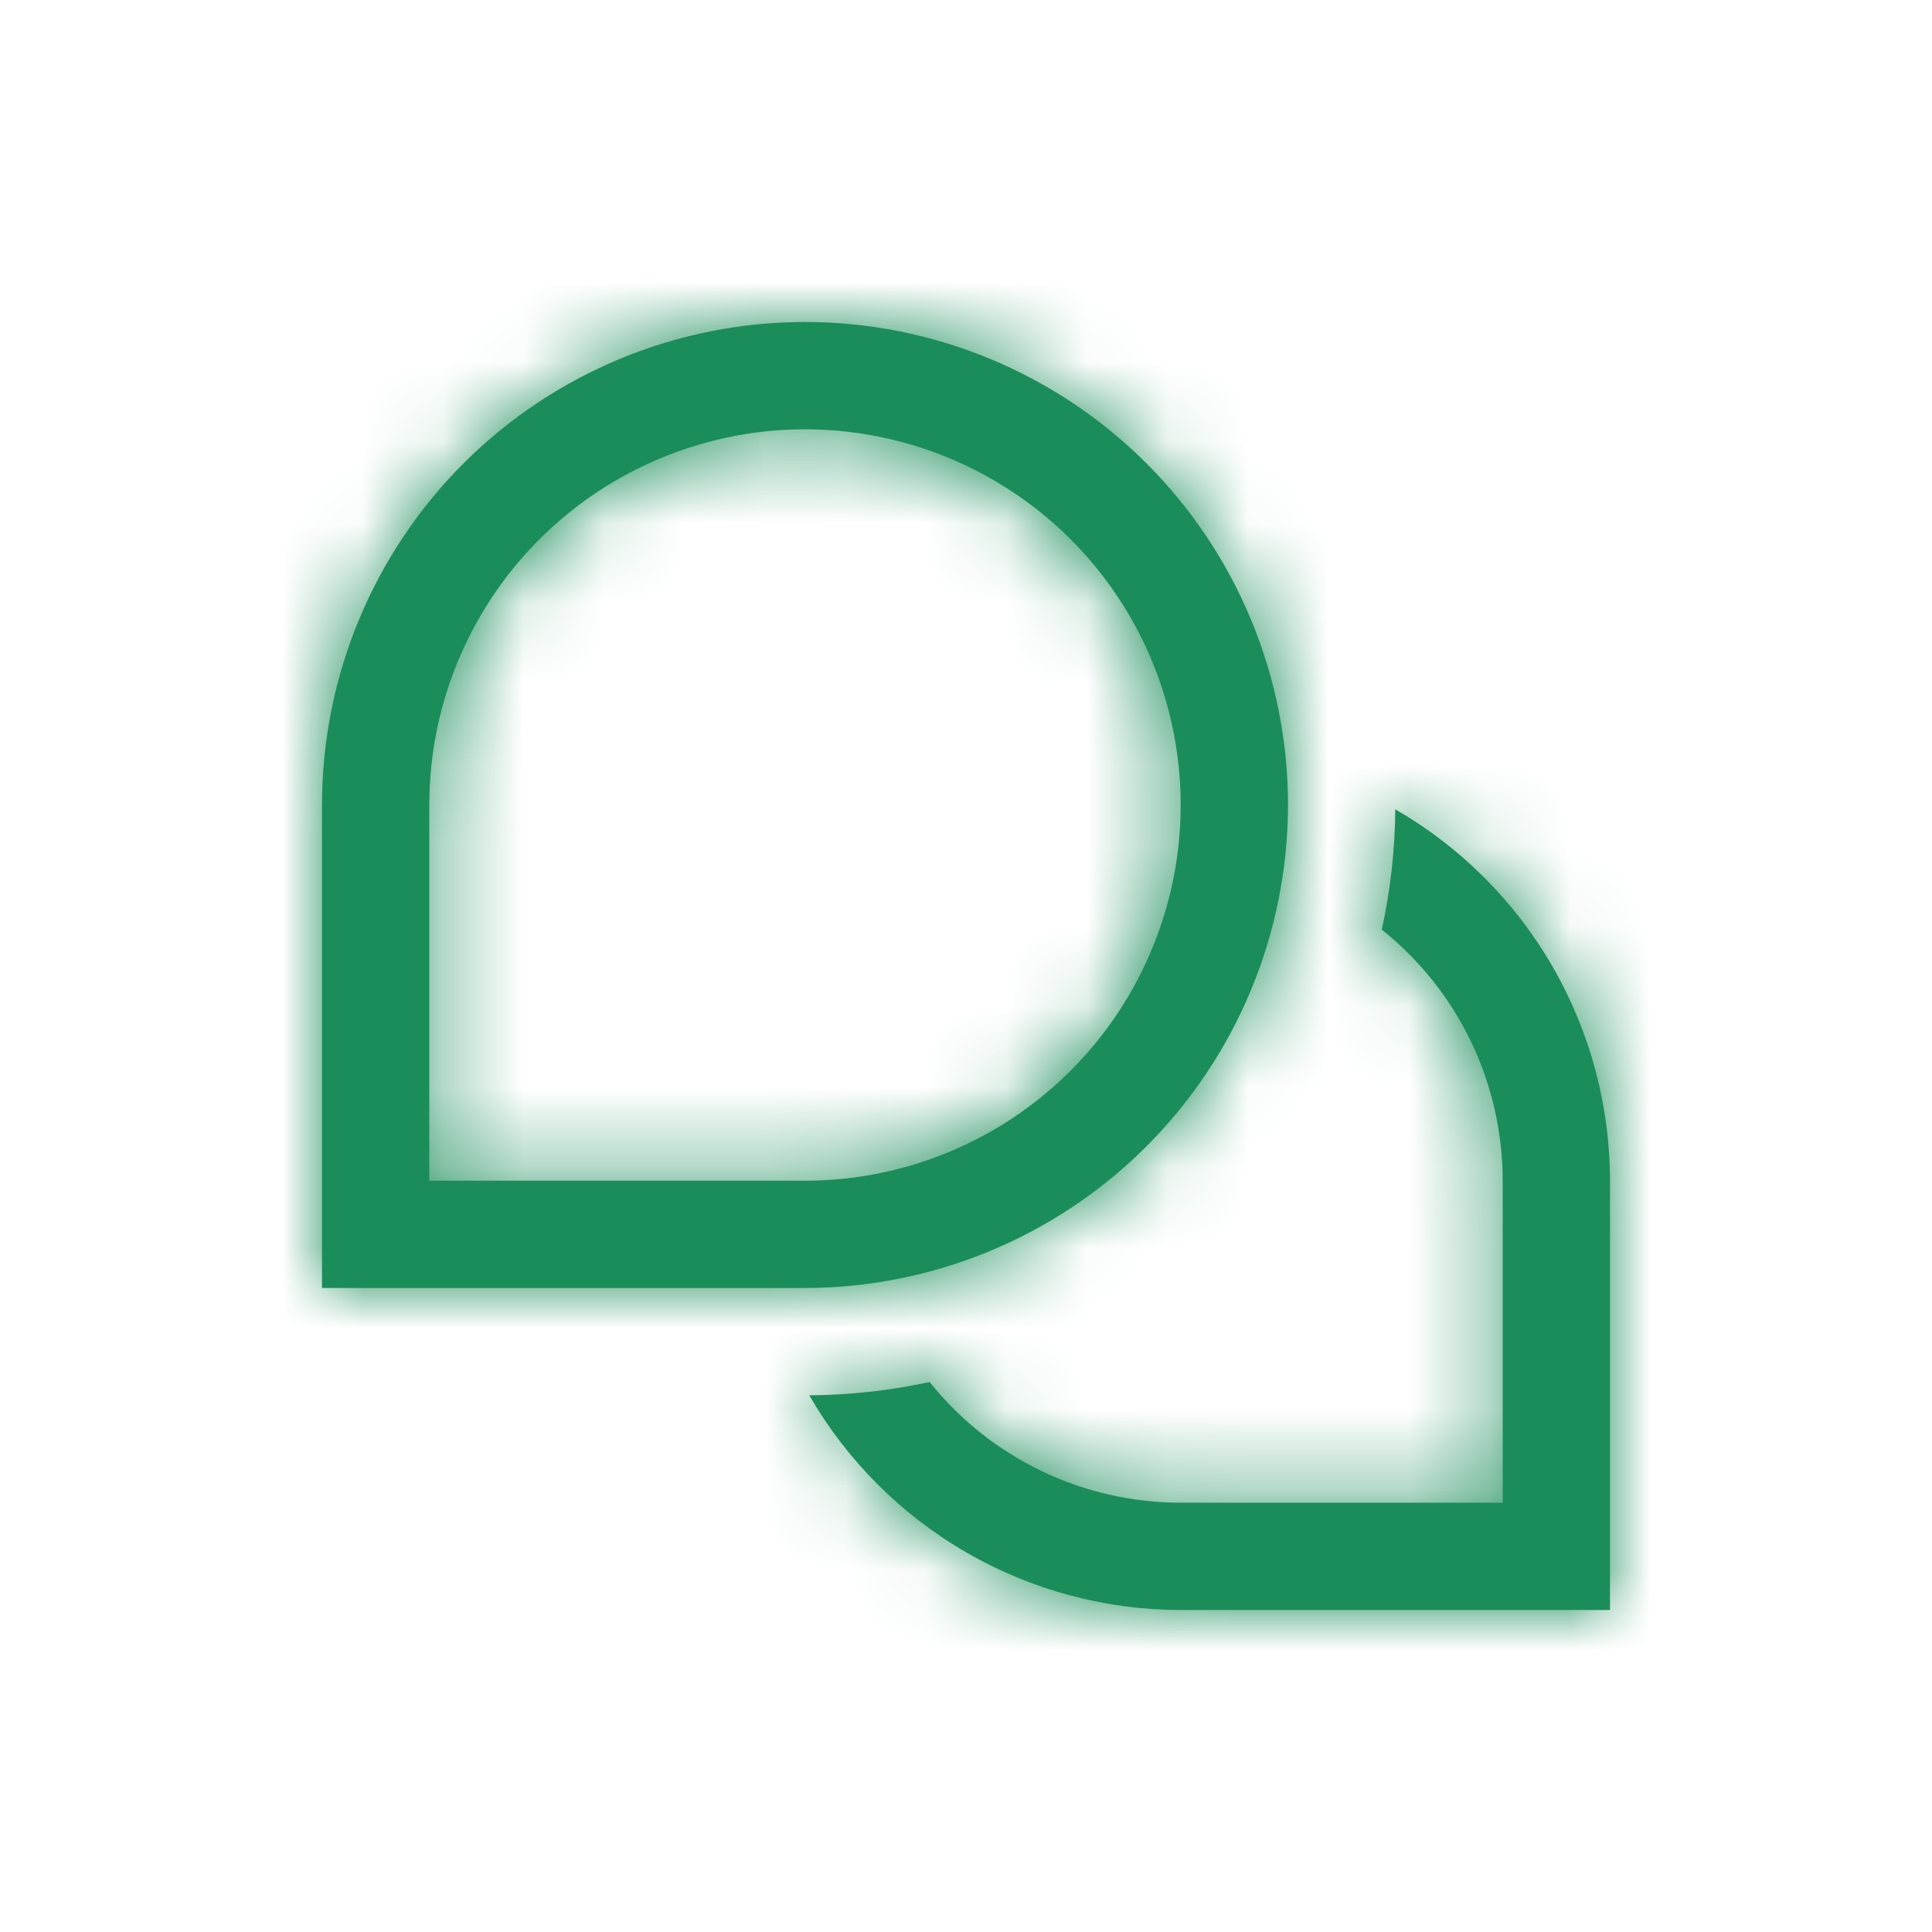 <svg width="24" height="24" viewBox="0 0 24 24" fill="none" xmlns="http://www.w3.org/2000/svg">
<mask id="path-1-inside-1_134_9837" fill="white">
<path d="M20 14.667V20H14.667C13.731 19.999 12.813 19.752 12.003 19.284C11.193 18.816 10.521 18.143 10.053 17.333C10.556 17.33 11.057 17.274 11.548 17.168C11.922 17.636 12.397 18.013 12.937 18.273C13.476 18.532 14.068 18.667 14.667 18.667H18.667V14.667C18.666 14.068 18.532 13.476 18.272 12.936C18.012 12.396 17.634 11.922 17.165 11.548C17.273 11.057 17.329 10.556 17.333 10.053C18.143 10.521 18.816 11.193 19.284 12.003C19.752 12.813 19.999 13.731 20 14.667ZM16 10C16 8.409 15.368 6.883 14.243 5.757C13.117 4.632 11.591 4 10 4C8.409 4 6.883 4.632 5.757 5.757C4.632 6.883 4 8.409 4 10L4 16H10C11.591 15.998 13.116 15.366 14.241 14.241C15.366 13.116 15.998 11.591 16 10V10ZM5.333 10C5.333 9.077 5.607 8.175 6.12 7.407C6.633 6.64 7.361 6.042 8.214 5.689C9.067 5.335 10.005 5.243 10.91 5.423C11.816 5.603 12.647 6.048 13.3 6.7C13.953 7.353 14.397 8.184 14.577 9.09C14.757 9.995 14.665 10.933 14.311 11.786C13.958 12.639 13.36 13.367 12.593 13.88C11.825 14.393 10.923 14.667 10 14.667H5.333V10Z"/>
</mask>
<path d="M20 14.667V20H14.667C13.731 19.999 12.813 19.752 12.003 19.284C11.193 18.816 10.521 18.143 10.053 17.333C10.556 17.33 11.057 17.274 11.548 17.168C11.922 17.636 12.397 18.013 12.937 18.273C13.476 18.532 14.068 18.667 14.667 18.667H18.667V14.667C18.666 14.068 18.532 13.476 18.272 12.936C18.012 12.396 17.634 11.922 17.165 11.548C17.273 11.057 17.329 10.556 17.333 10.053C18.143 10.521 18.816 11.193 19.284 12.003C19.752 12.813 19.999 13.731 20 14.667ZM16 10C16 8.409 15.368 6.883 14.243 5.757C13.117 4.632 11.591 4 10 4C8.409 4 6.883 4.632 5.757 5.757C4.632 6.883 4 8.409 4 10L4 16H10C11.591 15.998 13.116 15.366 14.241 14.241C15.366 13.116 15.998 11.591 16 10V10ZM5.333 10C5.333 9.077 5.607 8.175 6.12 7.407C6.633 6.64 7.361 6.042 8.214 5.689C9.067 5.335 10.005 5.243 10.91 5.423C11.816 5.603 12.647 6.048 13.3 6.7C13.953 7.353 14.397 8.184 14.577 9.09C14.757 9.995 14.665 10.933 14.311 11.786C13.958 12.639 13.36 13.367 12.593 13.88C11.825 14.393 10.923 14.667 10 14.667H5.333V10Z" fill="#1B8D5A"/>
<path d="M20 14.667H41.333V14.656L41.333 14.645L20 14.667ZM20 20V41.333H41.333V20H20ZM14.667 20L14.645 41.333L14.656 41.333H14.667V20ZM10.053 17.333L9.901 -3.999L-26.745 -3.737L-8.422 28L10.053 17.333ZM11.548 17.168L28.209 3.844L19.953 -6.479L7.035 -3.682L11.548 17.168ZM14.667 18.667L14.667 -2.667L14.661 -2.667L14.667 18.667ZM18.667 18.667V40H40V18.667H18.667ZM18.667 14.667L40 14.667L40 14.661L18.667 14.667ZM17.165 11.548L-3.677 6.997L-6.505 19.949L3.855 28.22L17.165 11.548ZM17.333 10.053L28 -8.422L-3.674 -26.709L-3.999 9.864L17.333 10.053ZM10 4L10 -17.333L10 4ZM4 10L-17.333 10L4 10ZM4 16H-17.333L-17.333 37.333H4V16ZM10 16V37.333H10.012L10.024 37.333L10 16ZM5.333 14.667H-16V36H5.333V14.667ZM-1.333 14.667V20H41.333V14.667H-1.333ZM20 -1.333H14.667V41.333H20V-1.333ZM14.688 -1.333C17.494 -1.33 20.25 -0.59 22.679 0.814L1.327 37.754C5.376 40.094 9.968 41.328 14.645 41.333L14.688 -1.333ZM22.679 0.814C25.108 2.219 27.126 4.237 28.529 6.667L-8.422 28C-6.084 32.05 -2.722 35.414 1.327 37.754L22.679 0.814ZM10.206 38.666C12.175 38.652 14.137 38.435 16.061 38.018L7.035 -3.682C7.976 -3.886 8.937 -3.993 9.901 -3.999L10.206 38.666ZM-5.112 30.492C-2.739 33.46 0.271 35.855 3.696 37.501L22.177 -0.956C24.522 0.171 26.583 1.812 28.209 3.844L-5.112 30.492ZM3.696 37.501C7.121 39.147 10.873 40.001 14.672 40L14.661 -2.667C17.263 -2.667 19.831 -2.083 22.177 -0.956L3.696 37.501ZM14.667 40H18.667V-2.667H14.667V40ZM40 18.667V14.667H-2.667V18.667H40ZM40 14.661C39.999 10.86 39.142 7.108 37.493 3.683L-0.95 22.19C-2.079 19.844 -2.666 17.275 -2.667 14.672L40 14.661ZM37.493 3.683C35.845 0.258 33.446 -2.752 30.476 -5.124L3.855 28.22C1.821 26.596 0.179 24.535 -0.95 22.19L37.493 3.683ZM38.008 16.099C38.428 14.175 38.648 12.212 38.666 10.243L-3.999 9.864C-3.991 8.9 -3.883 7.939 -3.677 6.997L38.008 16.099ZM6.667 28.529C4.237 27.126 2.219 25.108 0.814 22.679L37.754 1.327C35.414 -2.722 32.05 -6.084 28 -8.422L6.667 28.529ZM0.814 22.679C-0.59 20.25 -1.33 17.494 -1.333 14.688L41.333 14.645C41.328 9.968 40.094 5.376 37.754 1.327L0.814 22.679ZM37.333 10C37.333 2.751 34.454 -4.202 29.328 -9.328L-0.842 20.842C-3.718 17.967 -5.333 14.067 -5.333 10L37.333 10ZM29.328 -9.328C24.202 -14.454 17.249 -17.333 10 -17.333L10 25.333C5.933 25.333 2.033 23.718 -0.842 20.842L29.328 -9.328ZM10 -17.333C2.751 -17.333 -4.202 -14.454 -9.328 -9.328L20.842 20.842C17.967 23.718 14.067 25.333 10 25.333L10 -17.333ZM-9.328 -9.328C-14.454 -4.202 -17.333 2.751 -17.333 10L25.333 10C25.333 14.067 23.718 17.967 20.842 20.842L-9.328 -9.328ZM-17.333 10V16H25.333V10L-17.333 10ZM4 37.333H10V-5.333H4V37.333ZM10.024 37.333C17.264 37.325 24.206 34.445 29.326 29.326L-0.844 -0.844C2.026 -3.714 5.917 -5.329 9.976 -5.333L10.024 37.333ZM29.326 29.326C34.445 24.206 37.325 17.264 37.333 10.024L-5.333 9.976C-5.329 5.917 -3.714 2.026 -0.844 -0.844L29.326 29.326ZM26.667 10C26.667 13.296 25.689 16.519 23.858 19.259L-11.618 -4.445C-14.475 -0.169 -16 4.858 -16 10L26.667 10ZM23.858 19.259C22.026 22 19.424 24.137 16.378 25.398L0.05 -14.021C-4.701 -12.053 -8.761 -8.721 -11.618 -4.445L23.858 19.259ZM16.378 25.398C13.333 26.66 9.982 26.989 6.748 26.346L15.072 -15.5C10.029 -16.504 4.801 -15.989 0.05 -14.021L16.378 25.398ZM6.748 26.346C3.515 25.703 0.546 24.116 -1.785 21.785L28.385 -8.385C24.749 -12.021 20.116 -14.497 15.072 -15.5L6.748 26.346ZM-1.785 21.785C-4.116 19.454 -5.703 16.485 -6.346 13.252L35.5 4.928C34.497 -0.116 32.021 -4.749 28.385 -8.385L-1.785 21.785ZM-6.346 13.252C-6.99 10.018 -6.659 6.667 -5.398 3.622L34.021 19.95C35.989 15.199 36.504 9.971 35.5 4.928L-6.346 13.252ZM-5.398 3.622C-4.137 0.577 -2 -2.026 0.74 -3.858L24.445 31.618C28.721 28.761 32.053 24.701 34.021 19.95L-5.398 3.622ZM0.74 -3.858C3.481 -5.689 6.704 -6.667 10 -6.667V36C15.142 36 20.169 34.475 24.445 31.618L0.74 -3.858ZM10 -6.667H5.333V36H10V-6.667ZM26.667 14.667V10H-16V14.667H26.667Z" fill="#1B8D5A" mask="url(#path-1-inside-1_134_9837)"/>
</svg>
